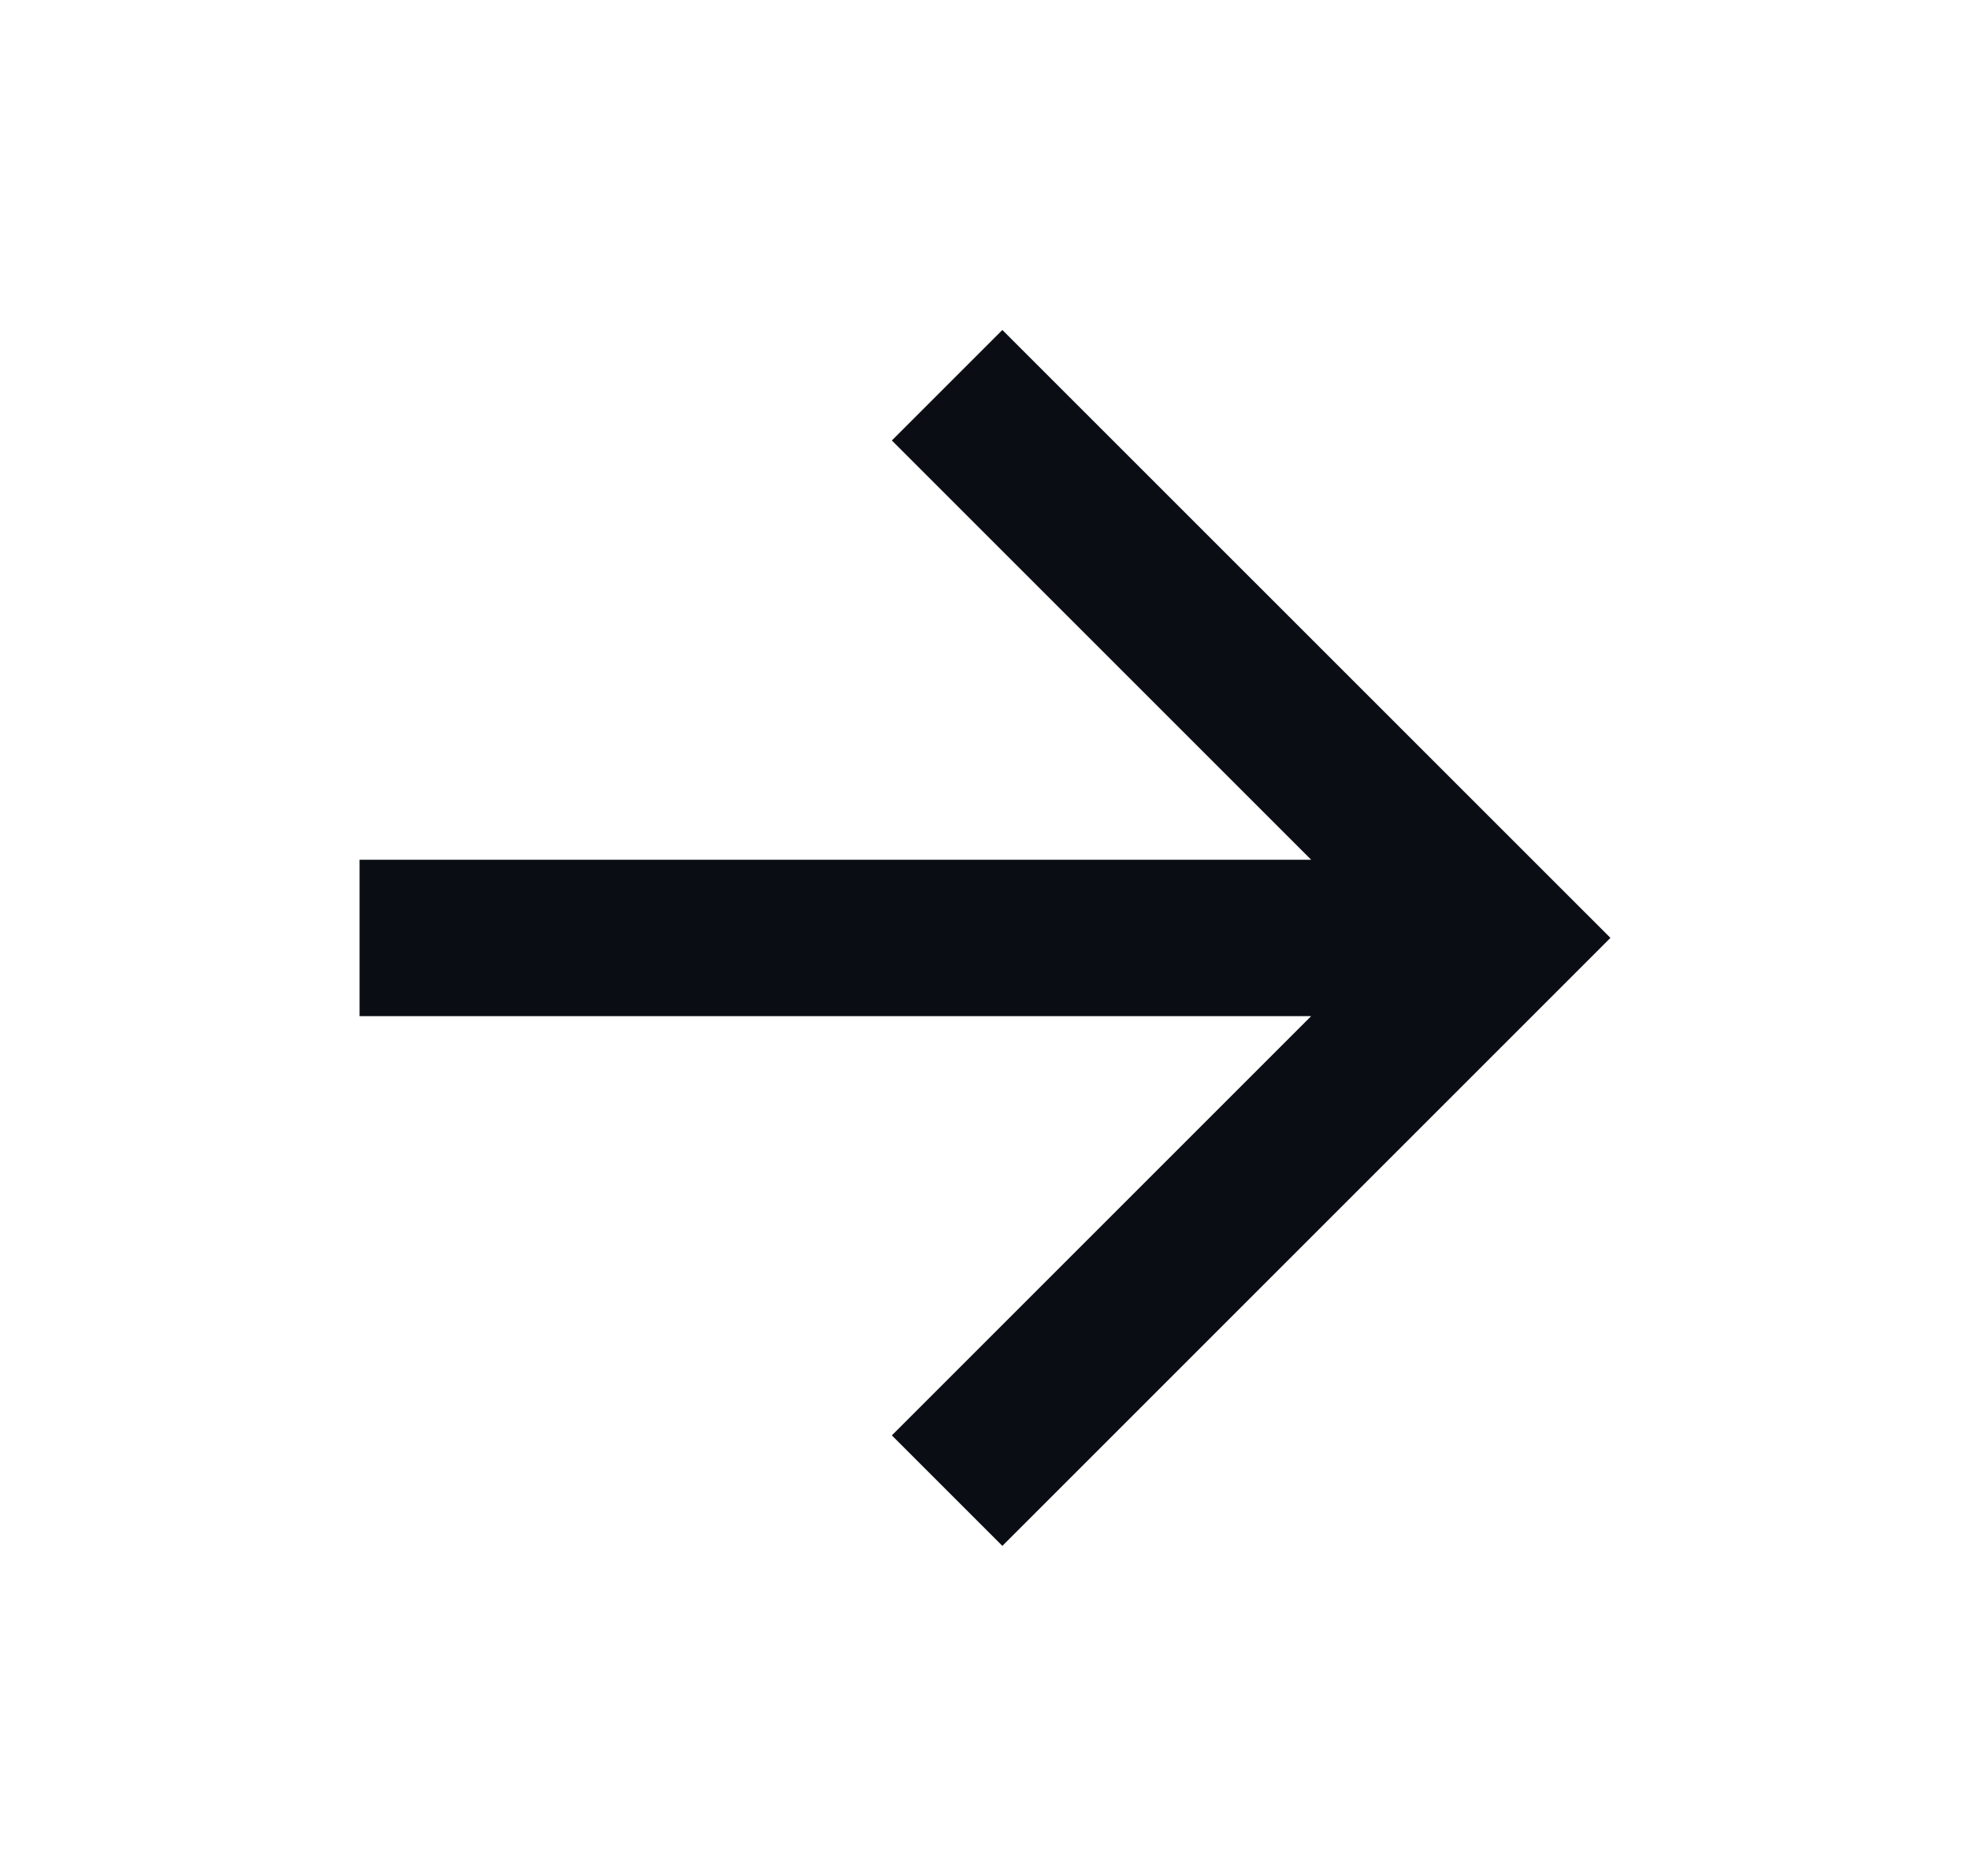 <svg width="21" height="20" viewBox="0 0 21 20" fill="none" xmlns="http://www.w3.org/2000/svg">
<path d="M13.977 9.166L9.507 4.696L10.685 3.518L17.167 9.999L10.685 16.481L9.507 15.303L13.977 10.833H3.833V9.166H13.977Z" fill="#0A0D14"/>
</svg>
